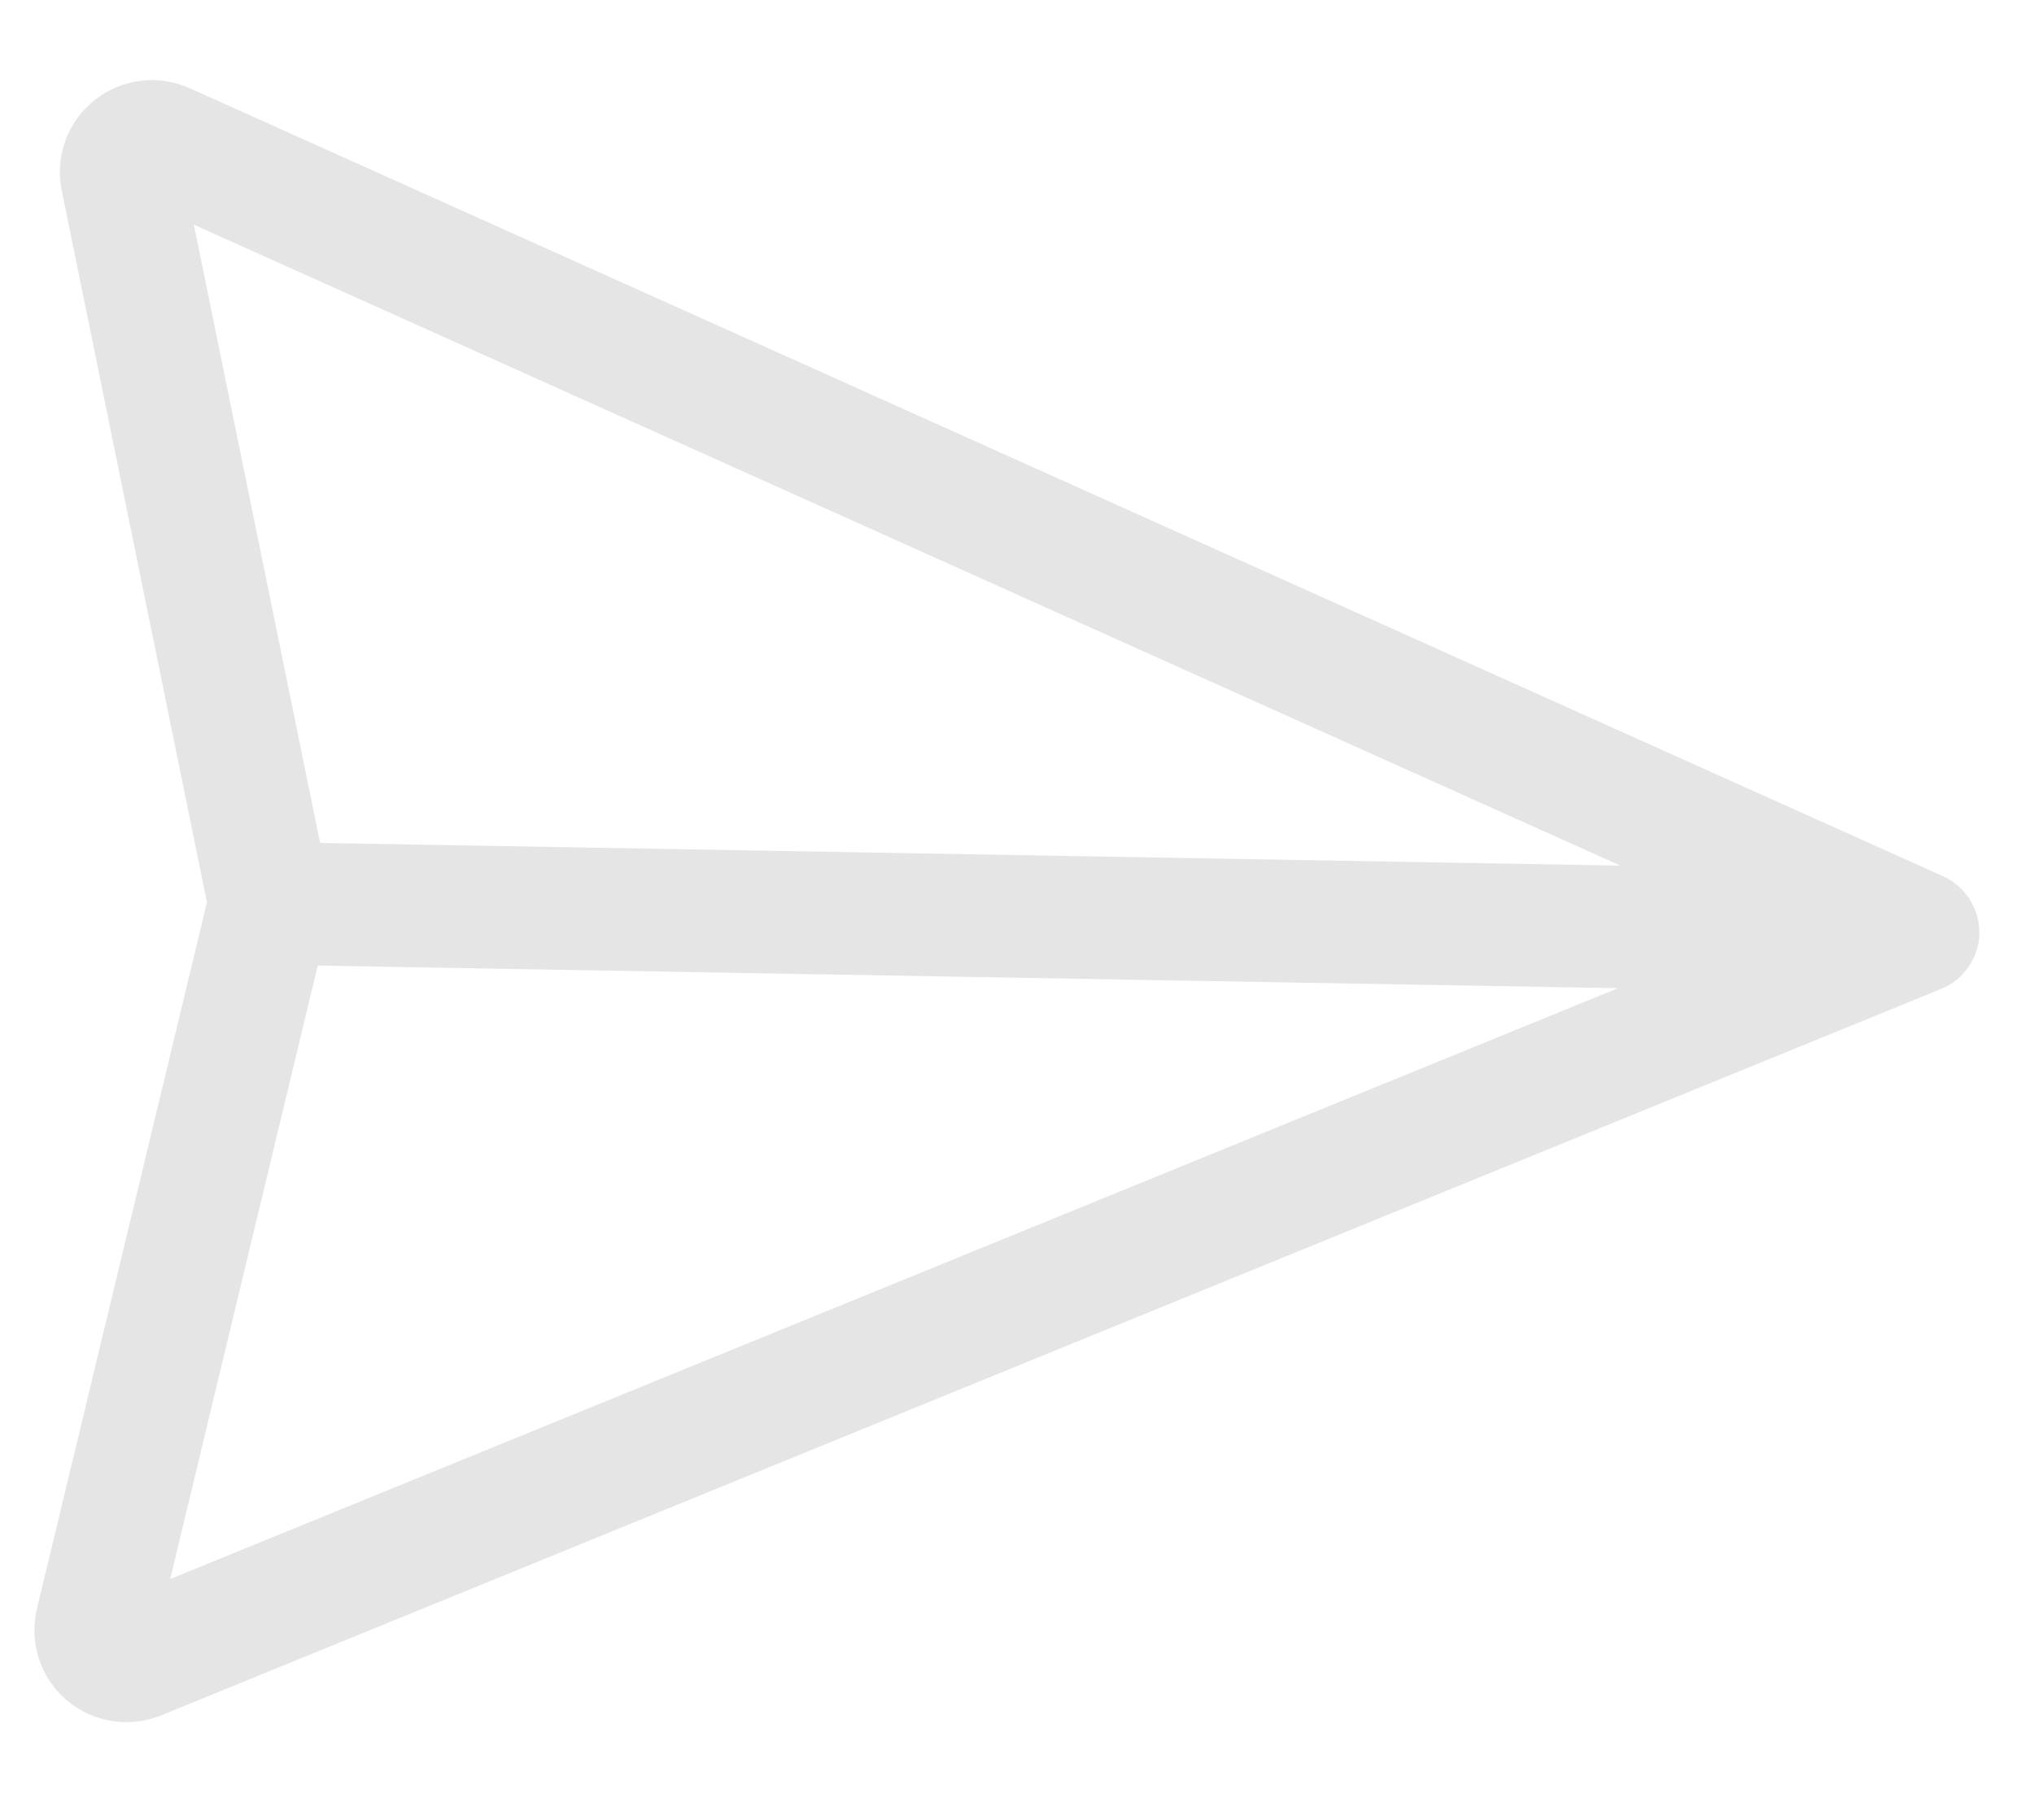 <svg width="19" height="17" viewBox="0 0 19 17" fill="none" xmlns="http://www.w3.org/2000/svg">
<path d="M18.49 8.717C18.488 8.83 18.453 8.939 18.389 9.031C18.326 9.124 18.236 9.196 18.132 9.238L1.505 16.024C1.358 16.083 1.198 16.102 1.042 16.076C0.886 16.051 0.74 15.983 0.62 15.88C0.5 15.777 0.411 15.642 0.362 15.492C0.314 15.341 0.308 15.18 0.345 15.027L1.933 8.429L0.577 1.781C0.545 1.626 0.556 1.465 0.61 1.316C0.664 1.167 0.758 1.036 0.882 0.937C1.005 0.838 1.154 0.775 1.311 0.755C1.468 0.735 1.628 0.759 1.772 0.824L18.15 8.185C18.252 8.231 18.339 8.306 18.399 8.401C18.46 8.495 18.491 8.606 18.489 8.718L18.49 8.717ZM2.968 9.02L1.59 14.75L15.114 9.231L2.968 9.02ZM15.134 8.085L1.811 2.099L2.99 7.874L15.135 8.086L15.134 8.085Z" fill="#E5E5E5"/>
</svg>
